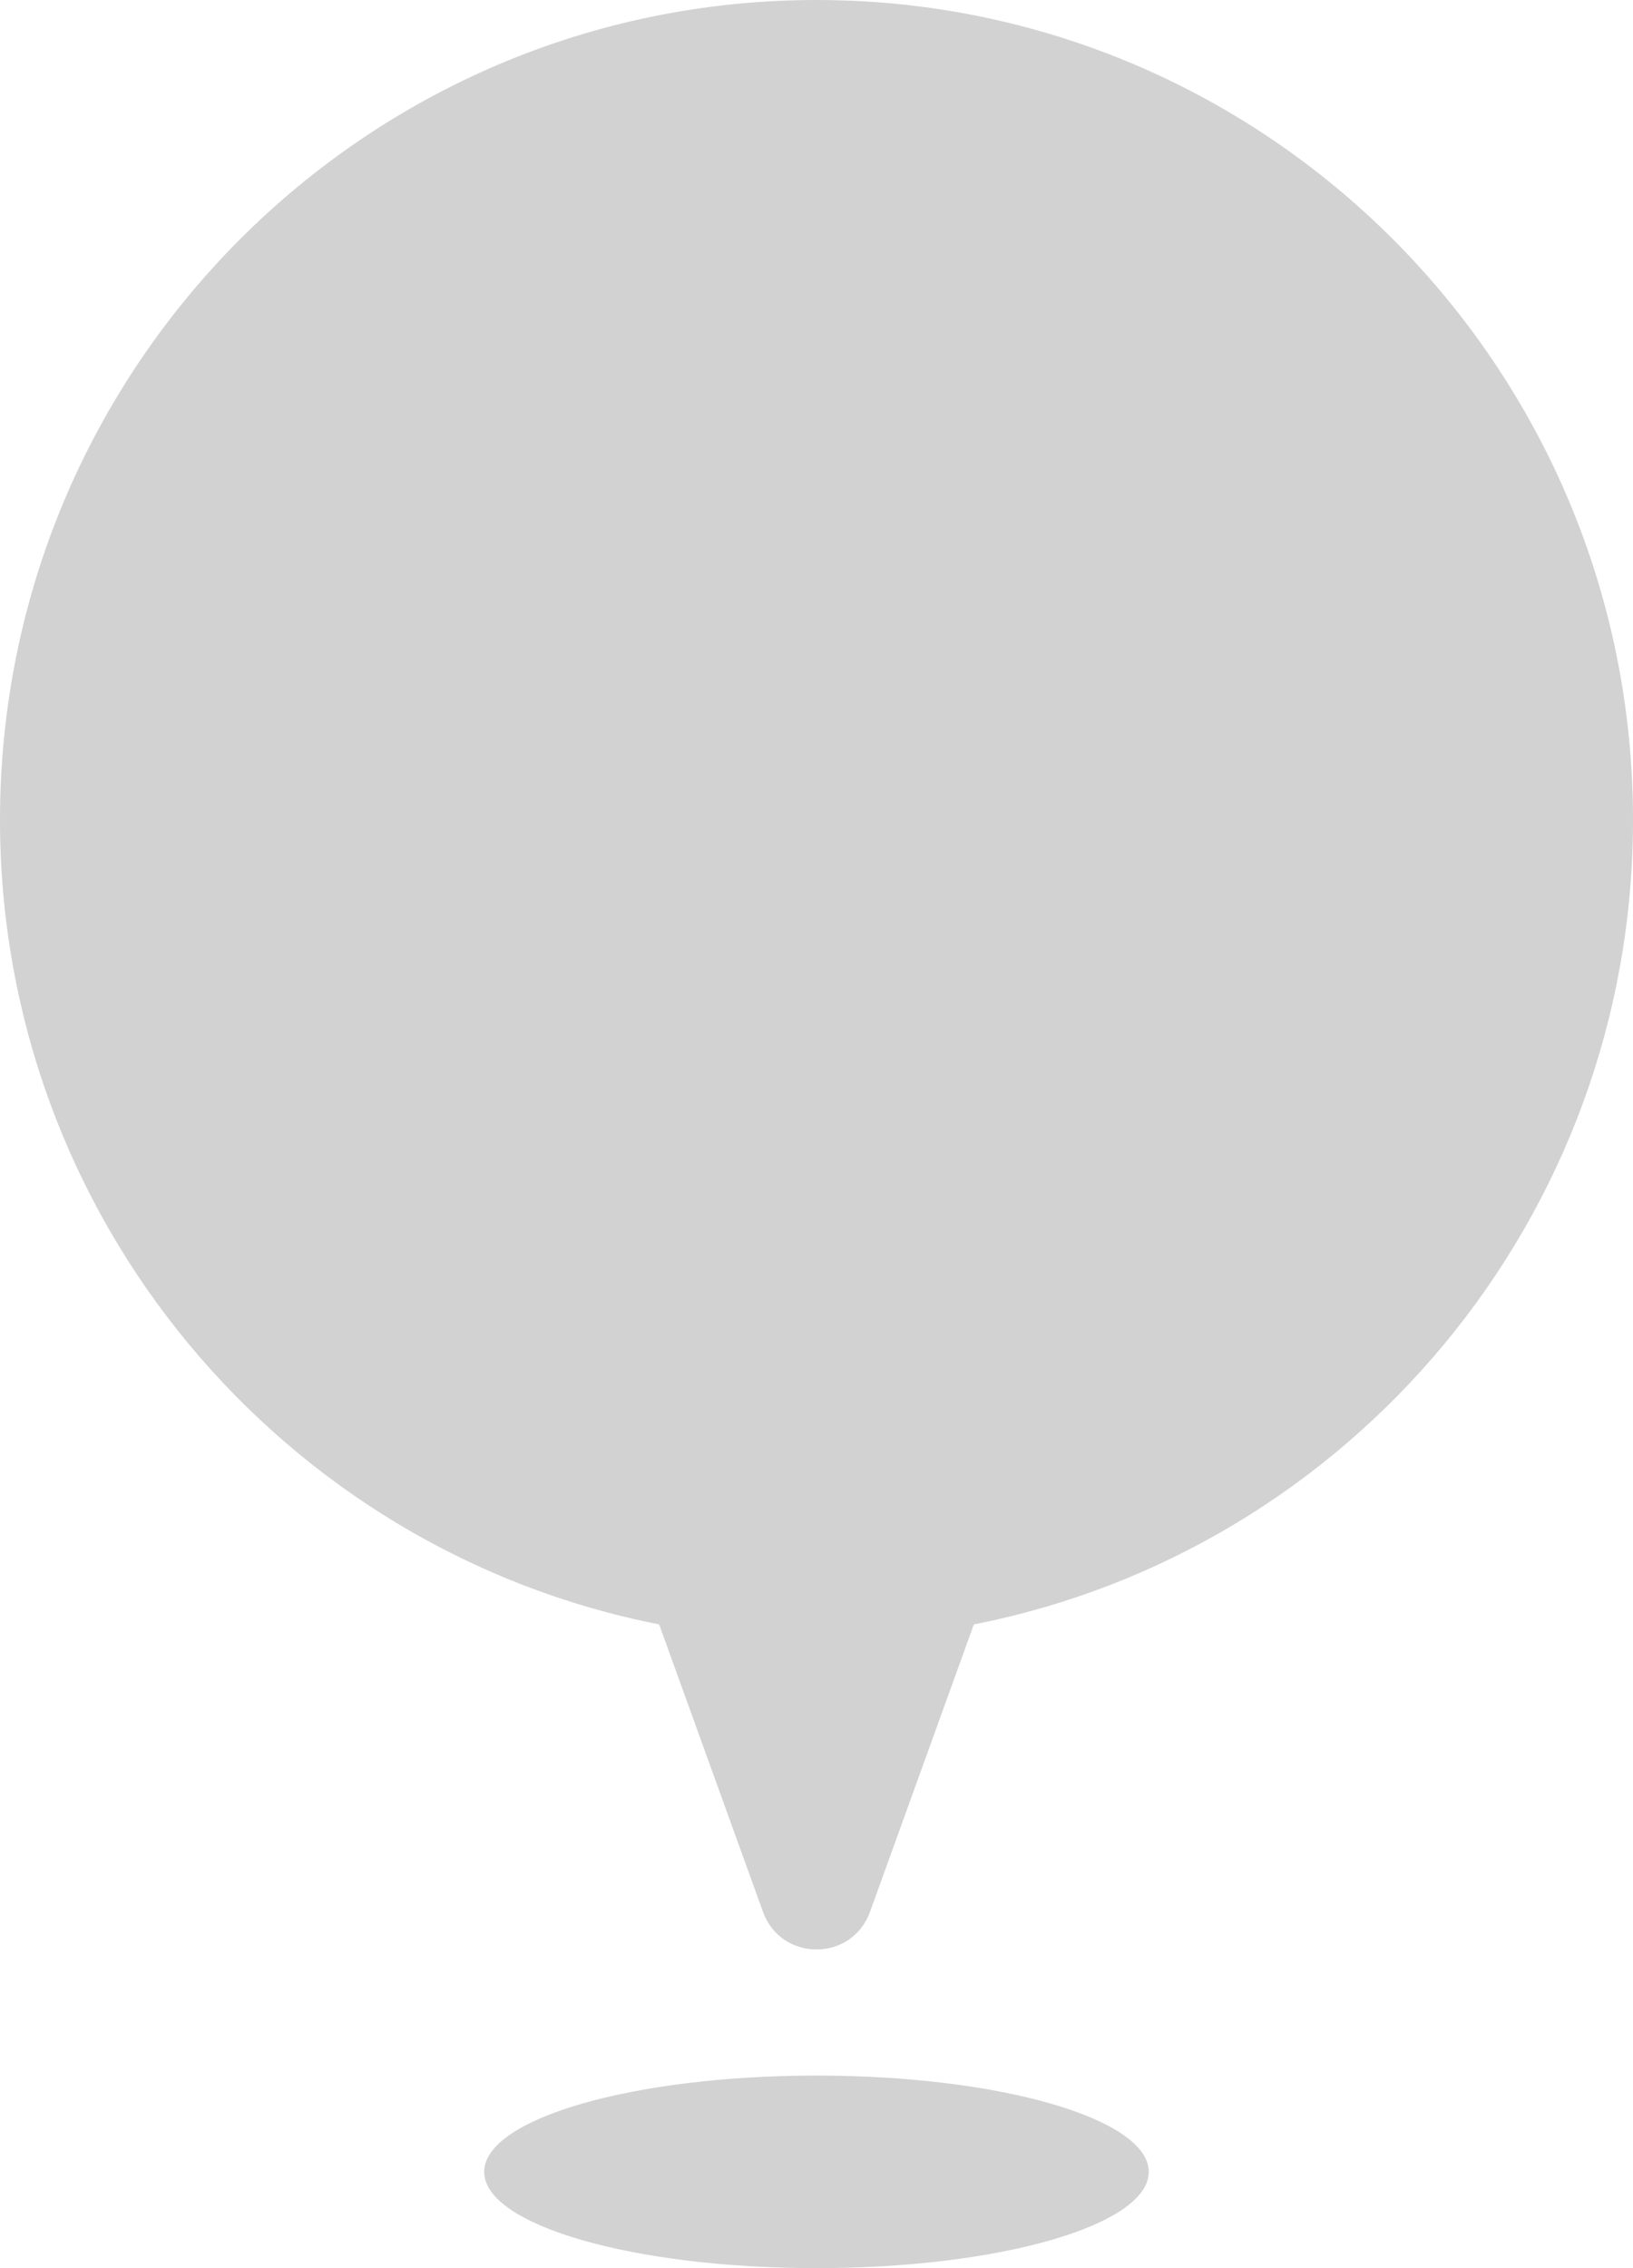 <svg width="36" height="50" viewBox="0 0 36 50" fill="none" xmlns="http://www.w3.org/2000/svg">
<path fill-rule="evenodd" clip-rule="evenodd" d="M0 18.073C0 8.092 8.059 0 17.999 0C27.941 0 36 8.092 36 18.073C36 26.863 29.75 34.185 21.469 35.809L19.18 42.145C18.779 43.252 17.221 43.252 16.82 42.145L14.531 35.809C6.25 34.185 0 26.863 0 18.073ZM25.325 47.878C25.325 49.05 22.045 50 17.999 50C13.953 50 10.674 49.05 10.674 47.878C10.674 46.706 13.953 45.755 17.999 45.755C22.045 45.755 25.325 46.706 25.325 47.878Z" fill="#D2D2D2"/>
</svg>
